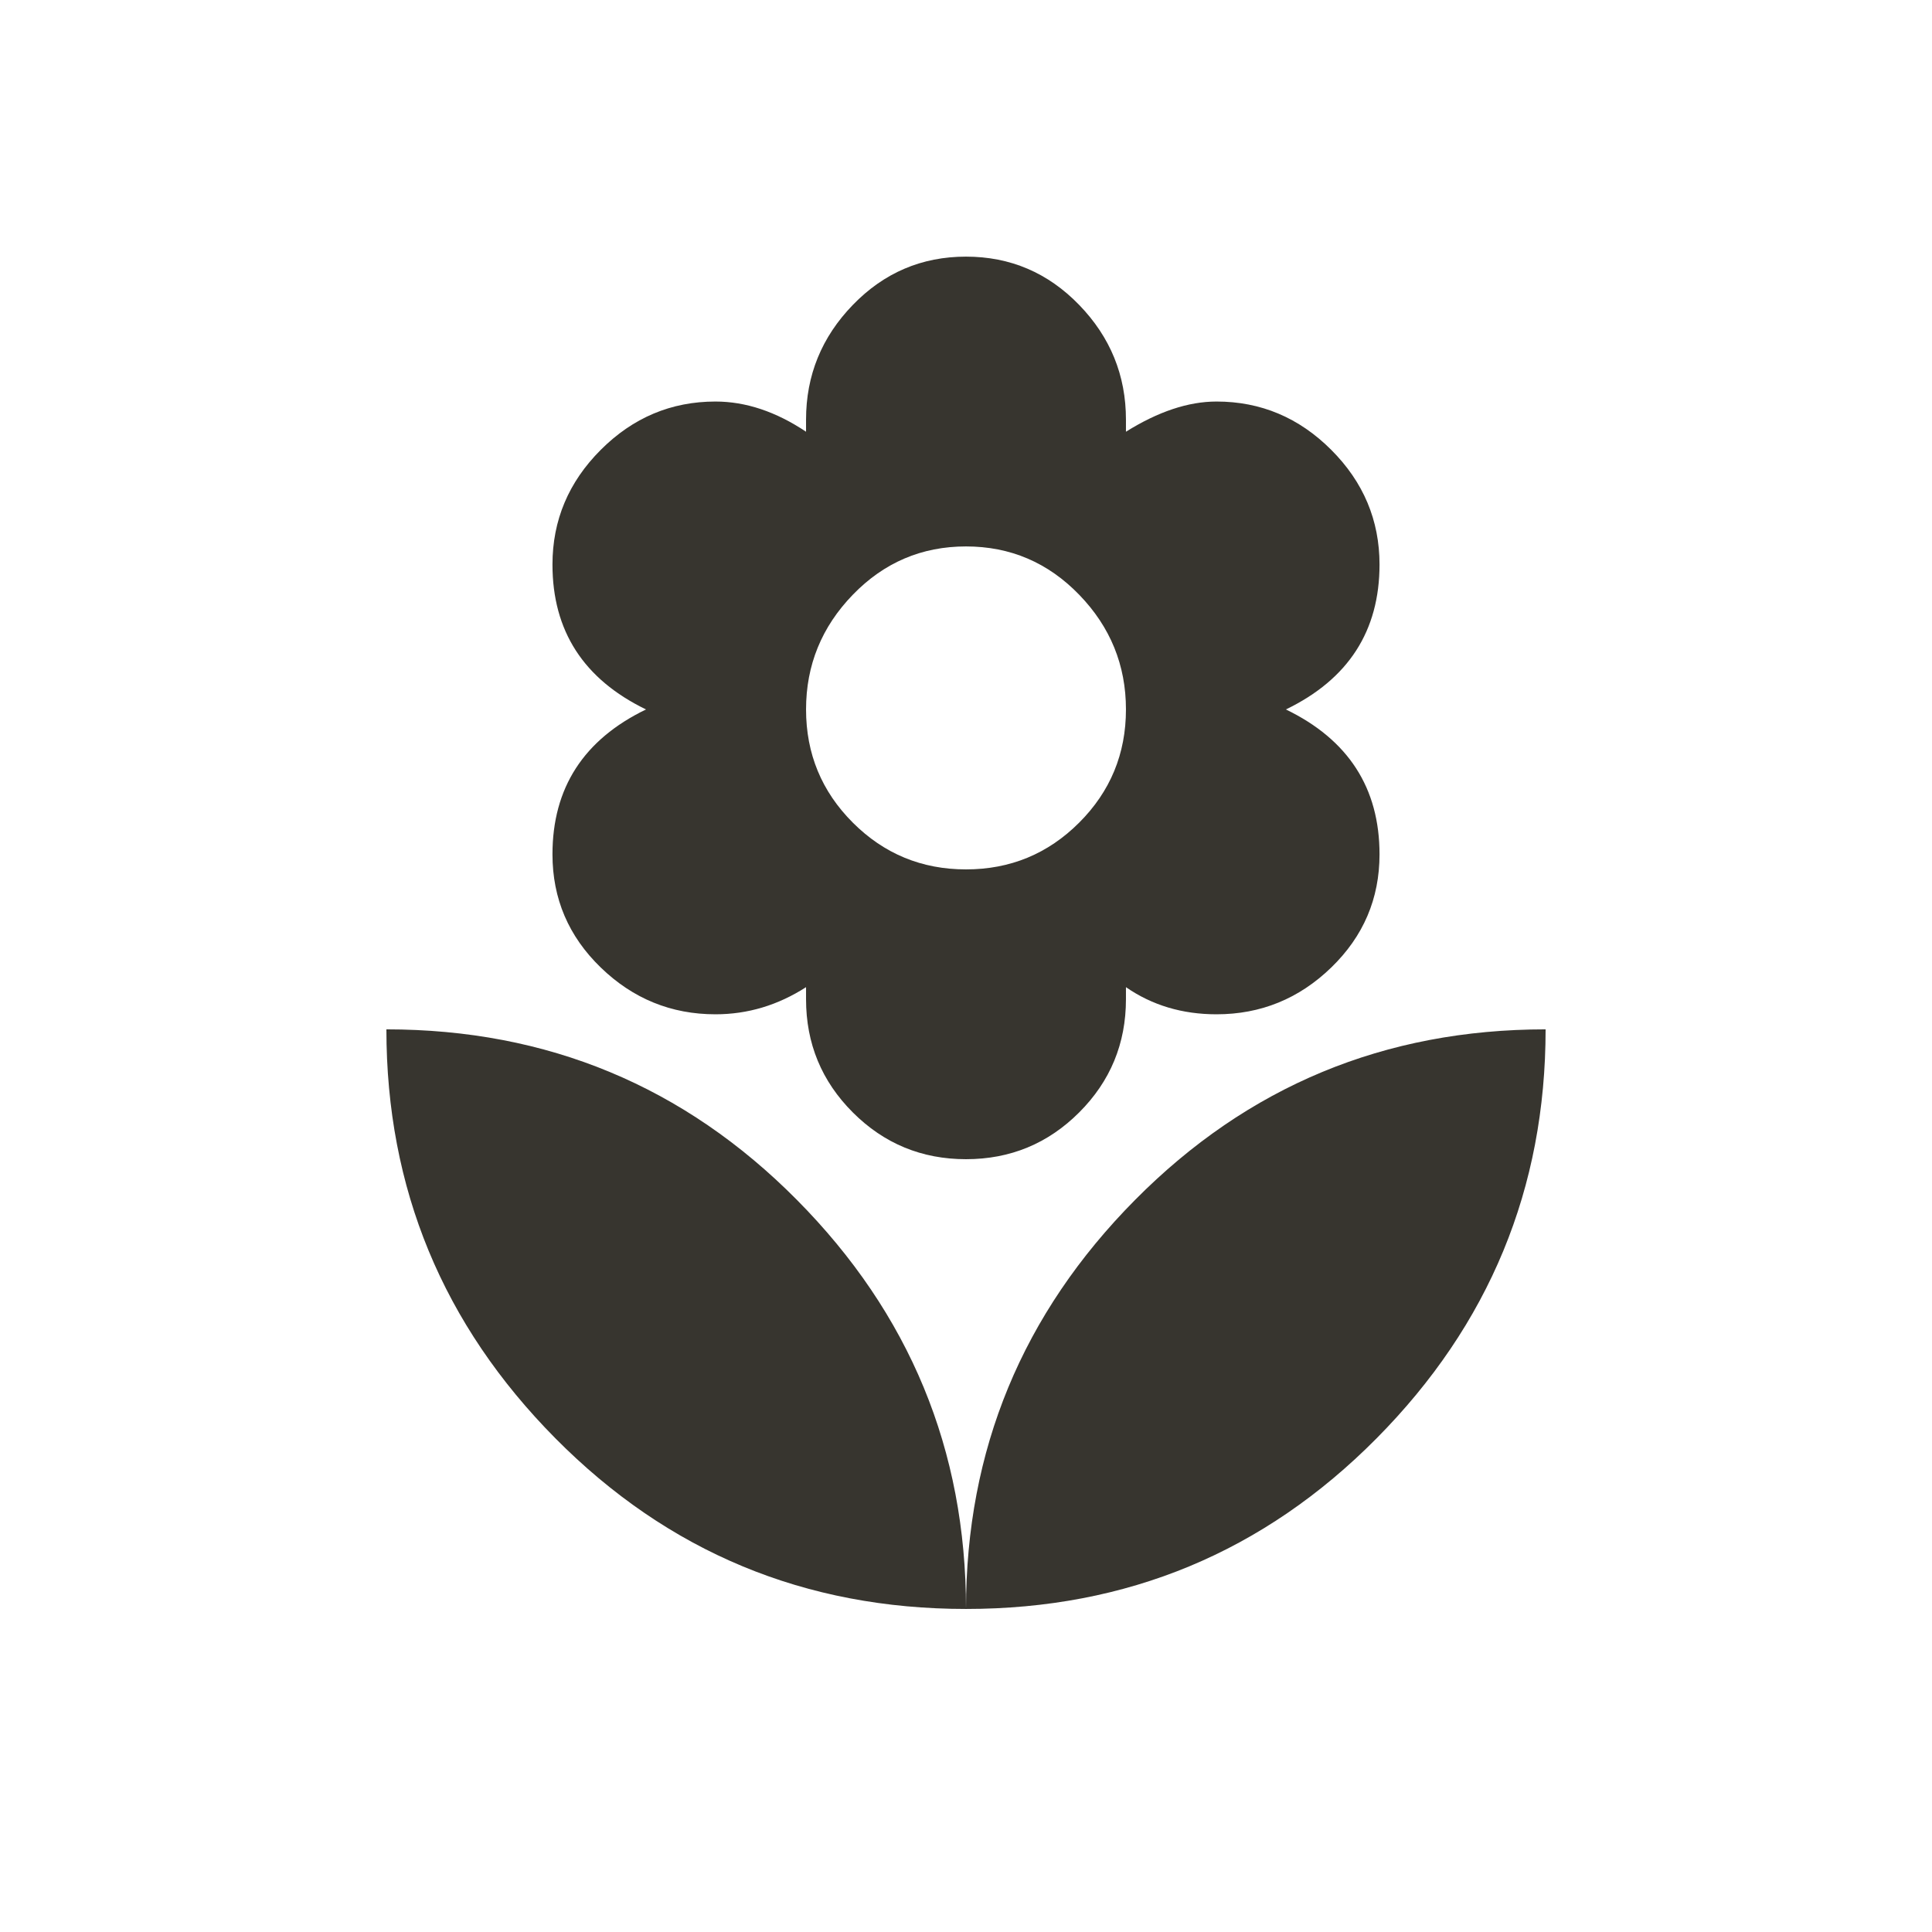 <!-- Generated by IcoMoon.io -->
<svg version="1.1" xmlns="http://www.w3.org/2000/svg" width="24" height="24" viewBox="0 0 24 24">
<title>local_florist</title>
<path fill="#37352f" d="M12 6.788q-0.825 0-1.406 0.6t-0.581 1.425 0.581 1.406 1.406 0.581 1.406-0.581 0.581-1.406-0.581-1.425-1.406-0.6zM6.863 10.613q0-1.238 1.162-1.8-1.162-0.563-1.162-1.8 0-0.825 0.6-1.425t1.425-0.6q0.563 0 1.125 0.375v-0.15q0-0.825 0.581-1.425t1.406-0.6 1.406 0.6 0.581 1.425v0.15q0.6-0.375 1.125-0.375 0.825 0 1.425 0.6t0.6 1.425q0 1.238-1.163 1.8 1.163 0.563 1.163 1.8 0 0.825-0.6 1.406t-1.425 0.581q-0.638 0-1.125-0.337v0.15q0 0.825-0.581 1.406t-1.406 0.581-1.406-0.581-0.581-1.406v-0.15q-0.525 0.337-1.125 0.337-0.825 0-1.425-0.581t-0.6-1.406zM12 19.987q-3 0-5.1-2.119t-2.1-5.081q3 0 5.1 2.119t2.1 5.081zM12 19.987q0-2.962 2.1-5.081t5.1-2.119q0 2.962-2.1 5.081t-5.1 2.119z"></path>
</svg>
